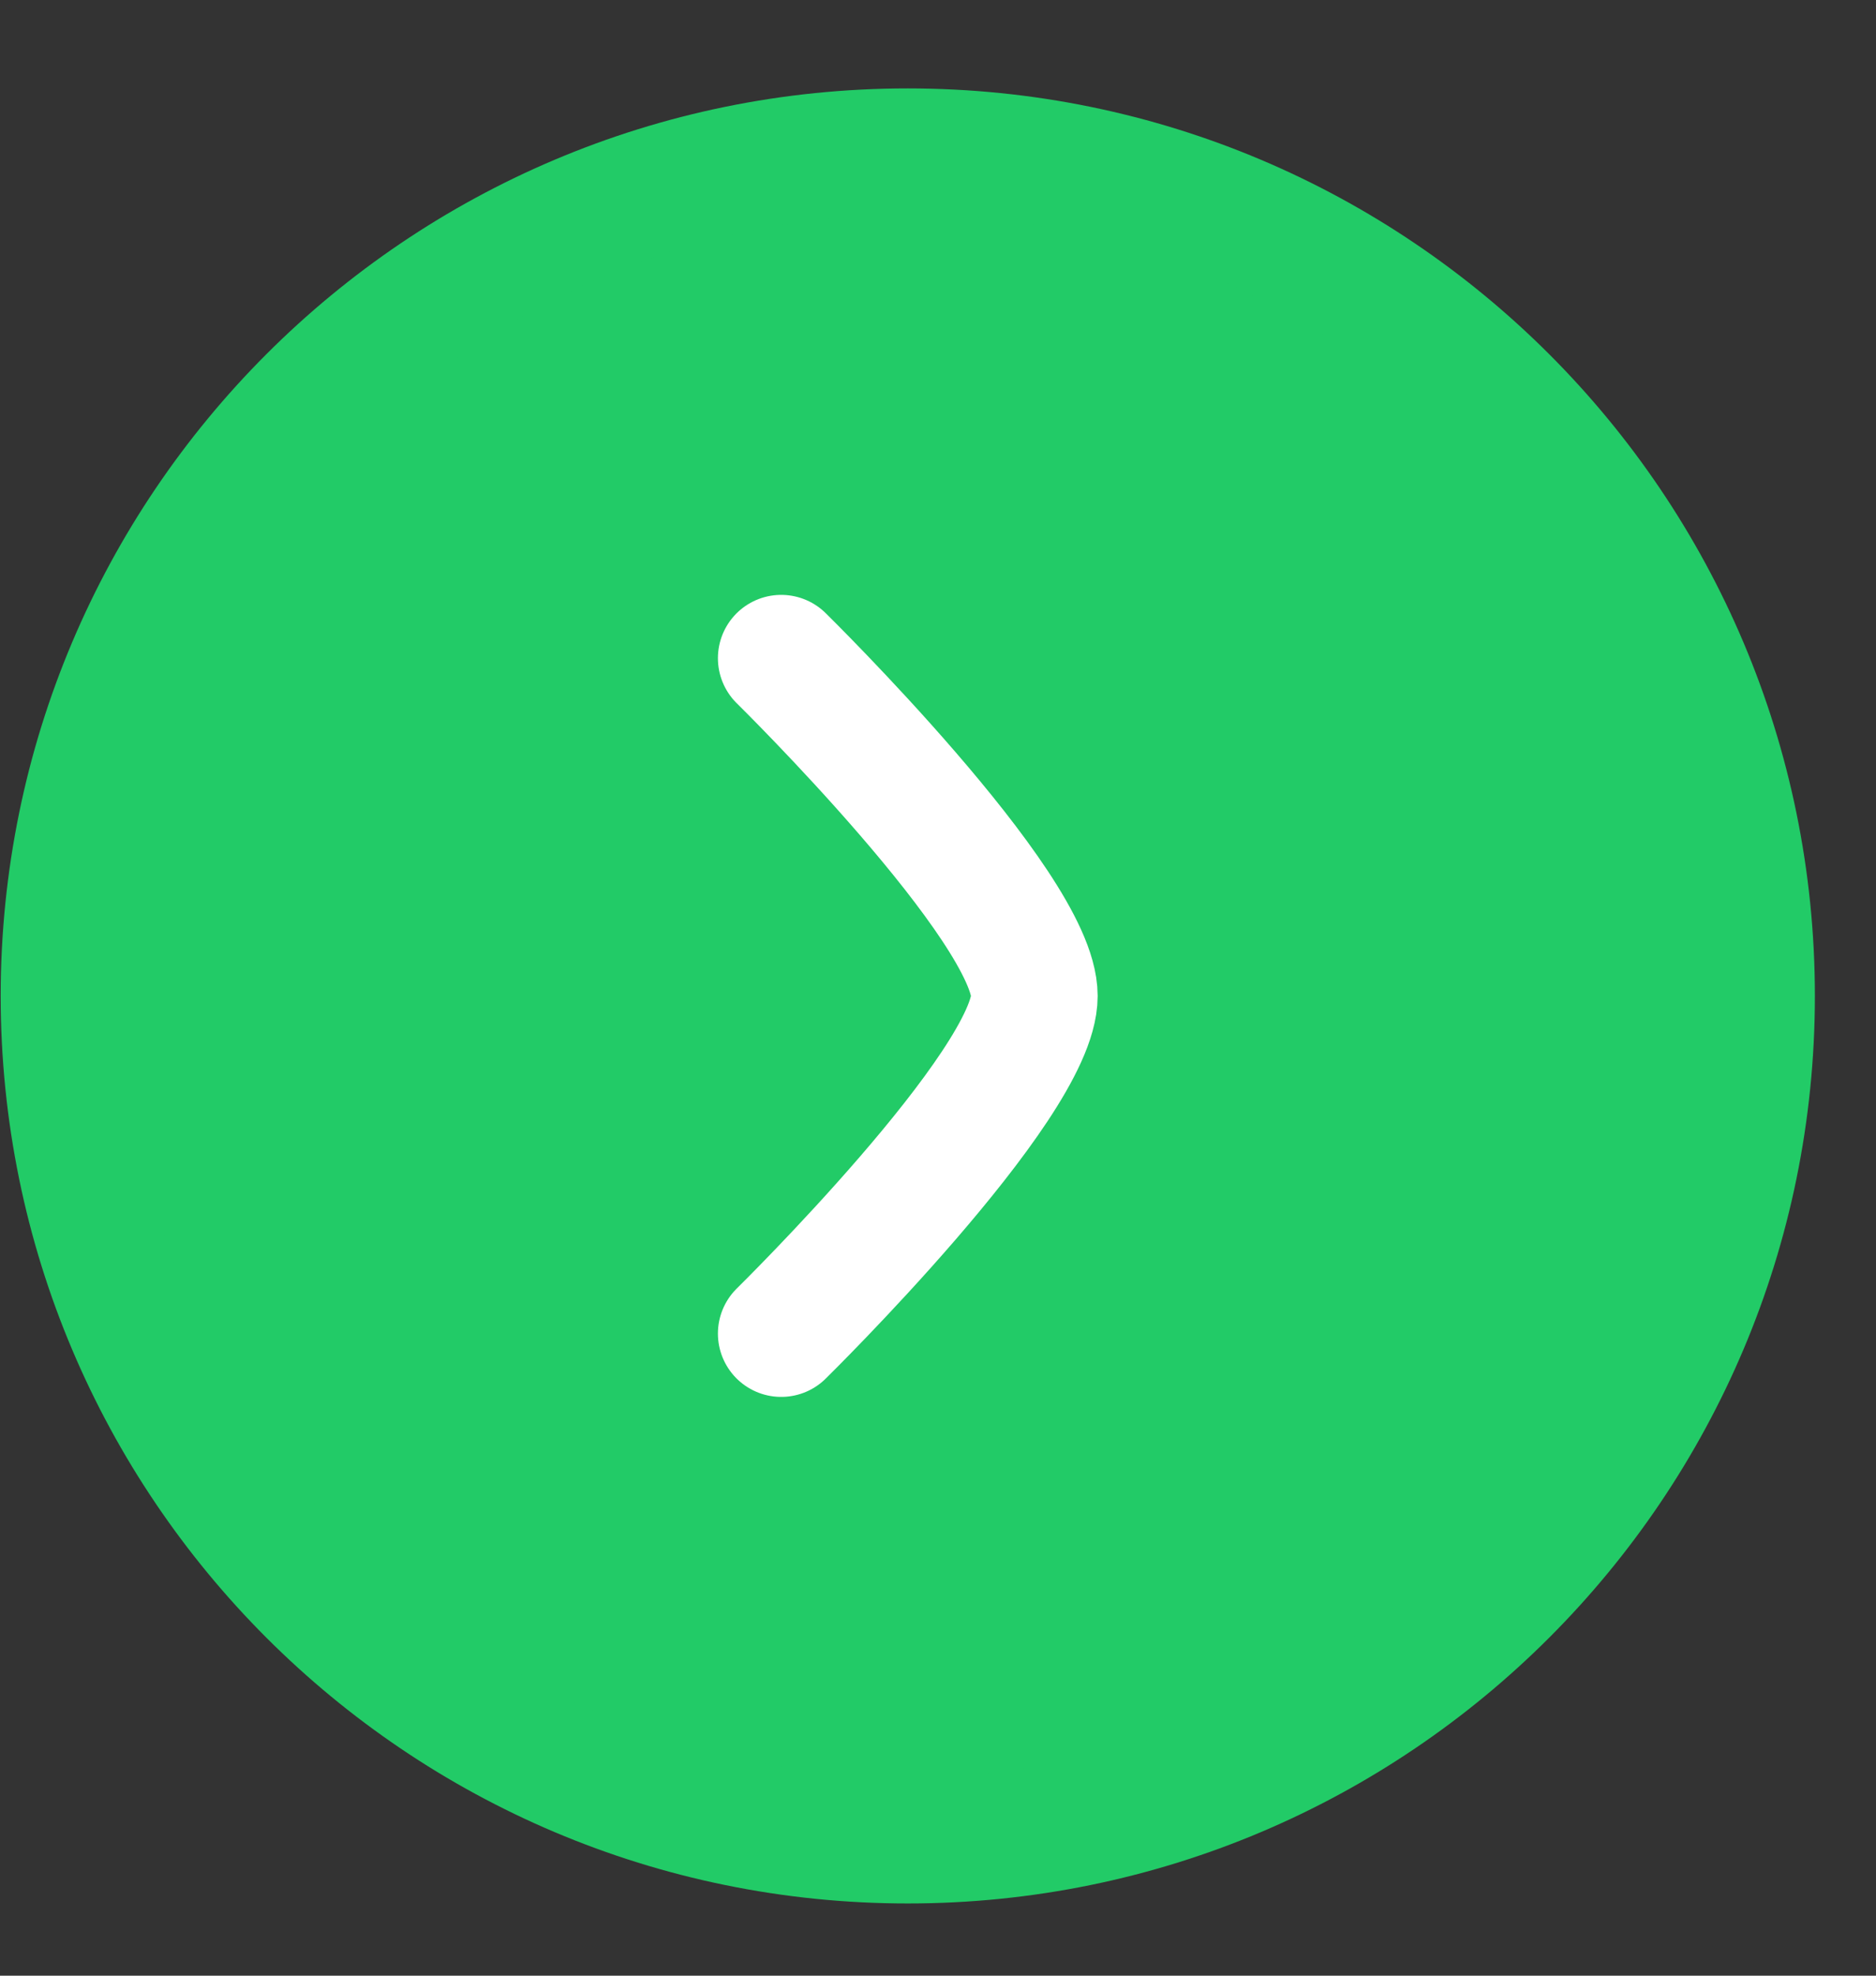 <svg width="19" height="20" viewBox="0 0 19 20" fill="none" xmlns="http://www.w3.org/2000/svg">
<rect x="0" y="0" width="19" height="20" fill="#333333" stroke="none"/>
<path d="M9.194 18.628C13.914 18.628 17.74 14.802 17.74 10.082C17.74 5.362 13.914 1.536 9.194 1.536C4.474 1.536 0.648 5.362 0.648 10.082C0.648 14.802 4.474 18.628 9.194 18.628Z" fill="#22CB67" stroke="#22CB67" stroke-width="1.282"/>
<path d="M7.912 6.663C7.912 6.663 10.476 9.181 10.476 10.082C10.476 10.982 7.912 13.5 7.912 13.5" stroke="white" stroke-width="1.282" stroke-linecap="round" stroke-linejoin="round"/>
</svg>
